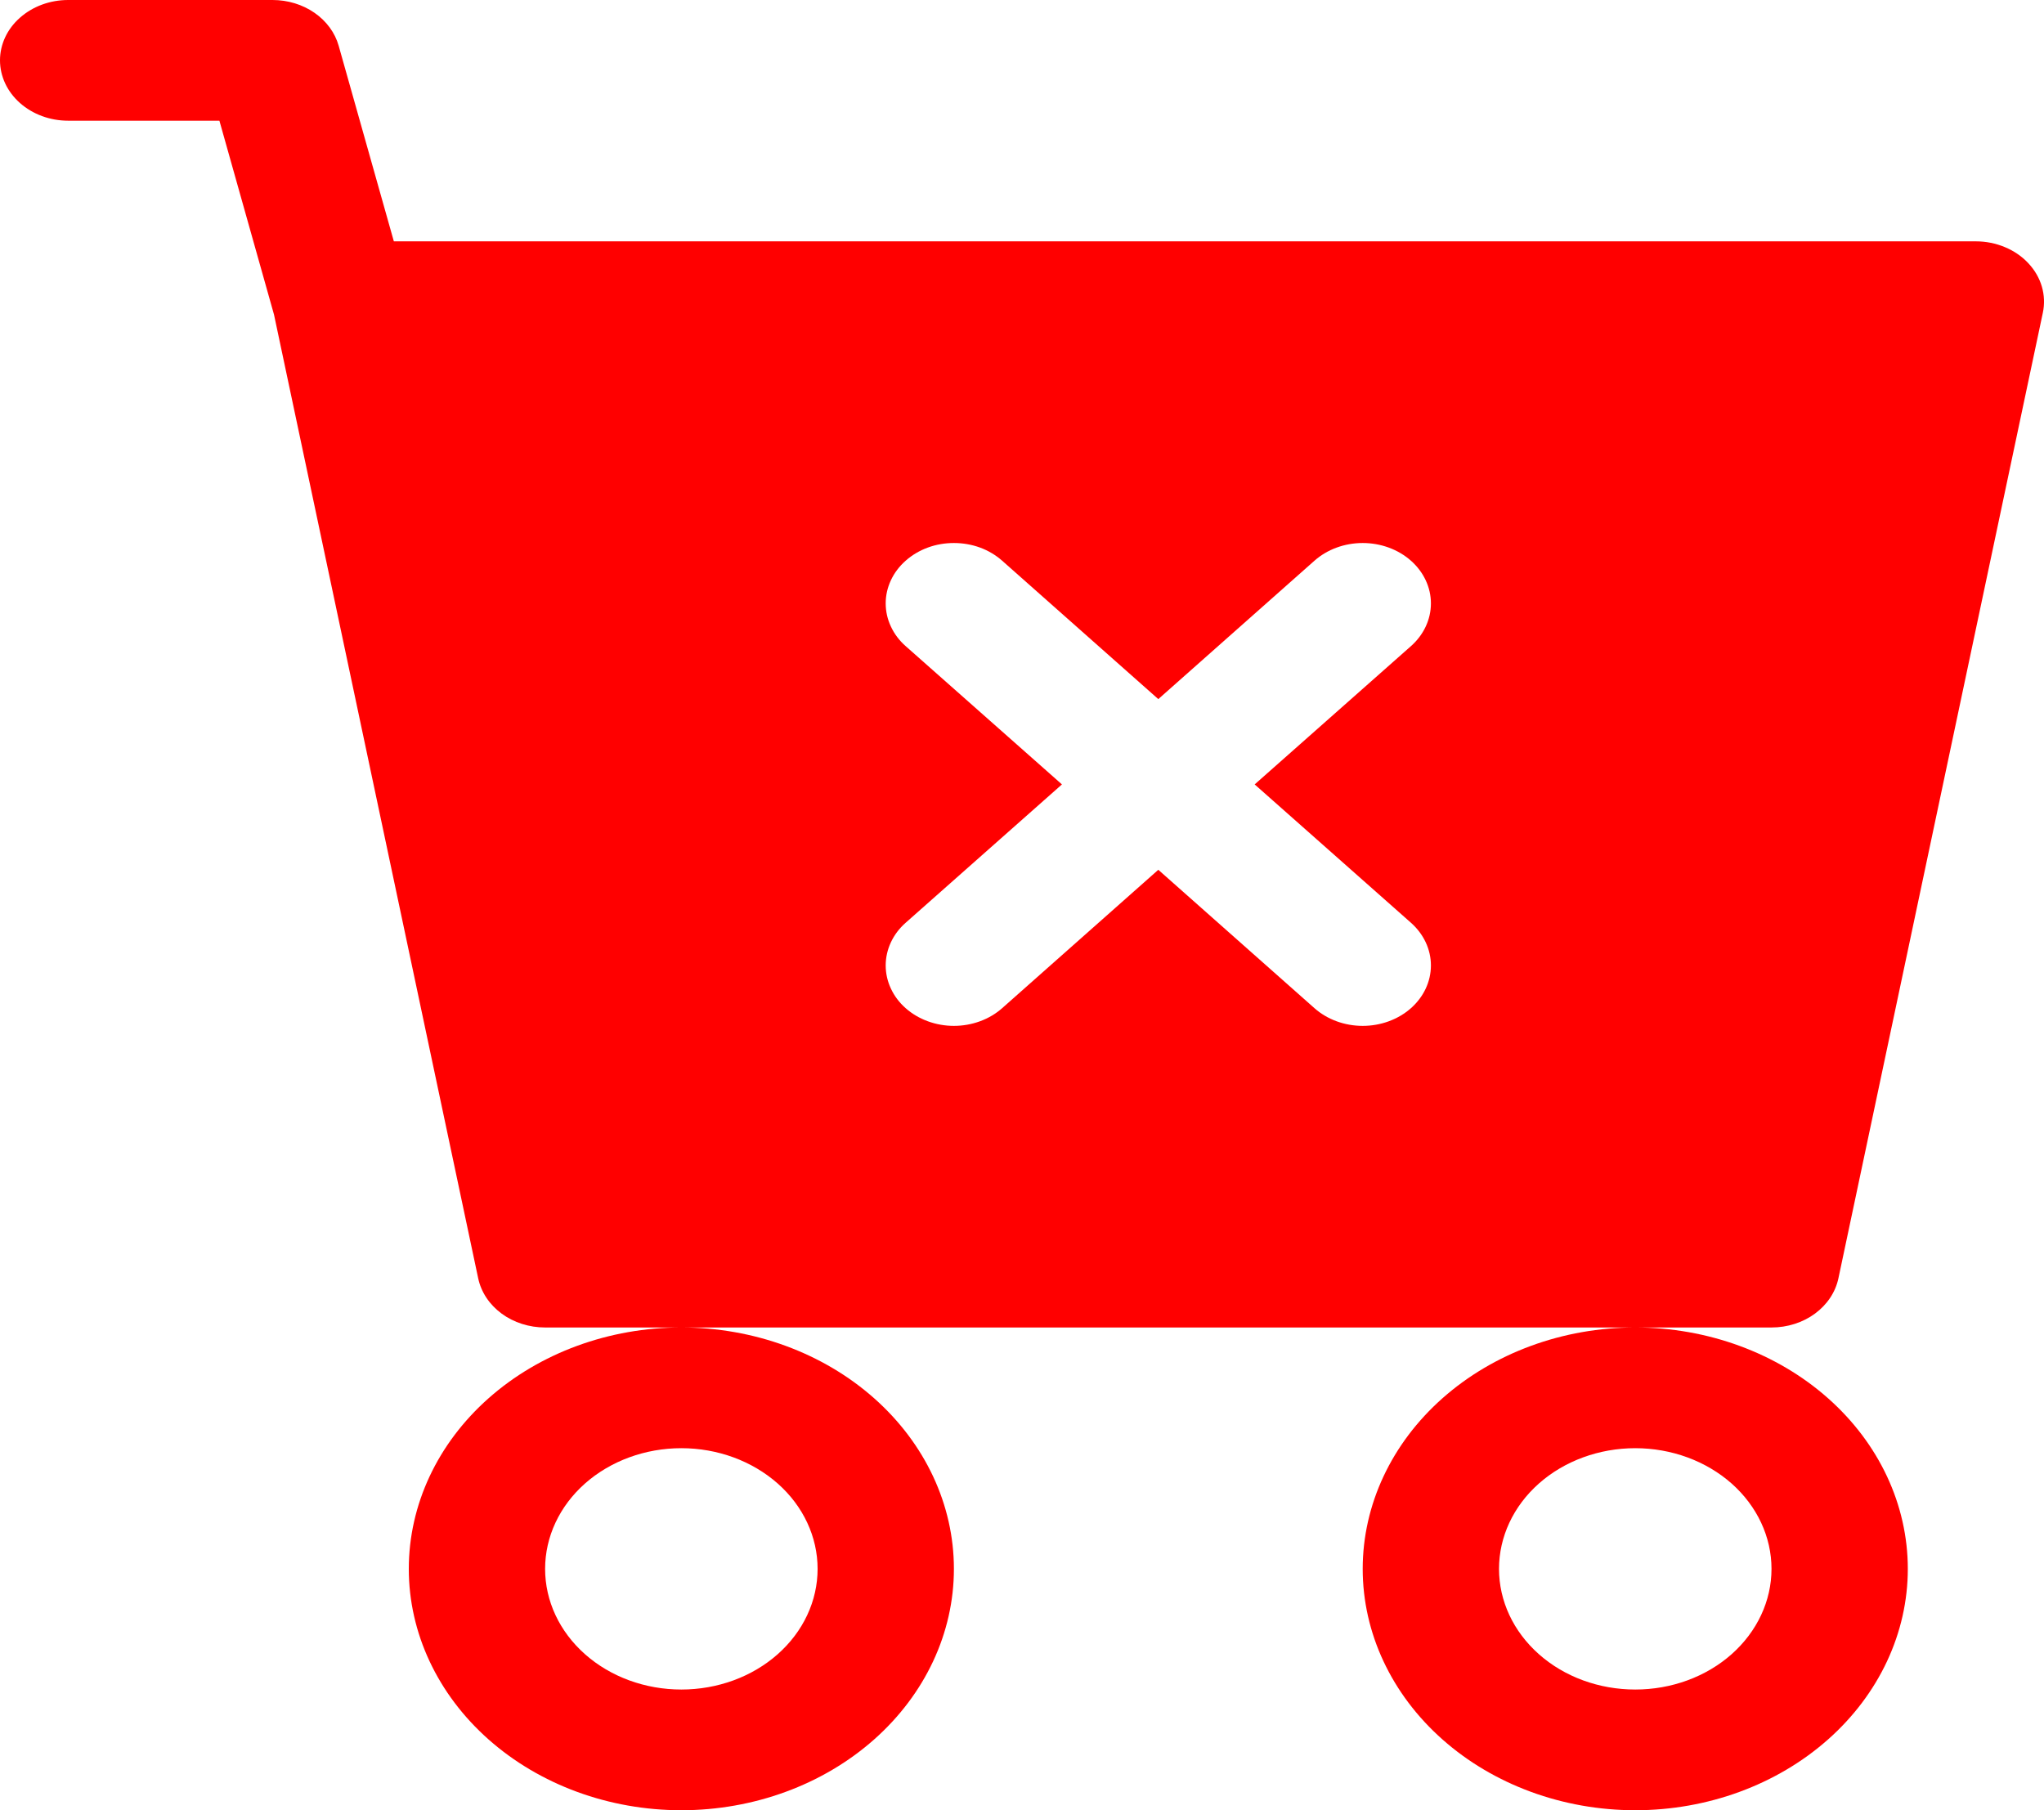 <svg width="35" height="31" viewBox="0 0 35 31" fill="none" xmlns="http://www.w3.org/2000/svg">
<path d="M1.167 0C0.857 0 0.561 0.109 0.342 0.303C0.123 0.496 0 0.759 0 1.033C0 1.307 0.123 1.57 0.342 1.764C0.561 1.958 0.857 2.067 1.167 2.067H3.757L4.692 5.388L8.188 21.89C8.238 22.127 8.38 22.341 8.589 22.495C8.798 22.649 9.062 22.733 9.334 22.733H11.667C10.429 22.733 9.242 23.169 8.367 23.944C7.492 24.719 7 25.77 7 26.867C7 27.963 7.492 29.014 8.367 29.789C9.242 30.564 10.429 31 11.667 31C12.905 31 14.092 30.564 14.967 29.789C15.842 29.014 16.334 27.963 16.334 26.867C16.334 25.77 15.842 24.719 14.967 23.944C14.092 23.169 12.905 22.733 11.667 22.733H28.001C26.763 22.733 25.576 23.169 24.701 23.944C23.826 24.719 23.334 25.77 23.334 26.867C23.334 27.963 23.826 29.014 24.701 29.789C25.576 30.564 26.763 31 28.001 31C29.239 31 30.426 30.564 31.301 29.789C32.176 29.014 32.668 27.963 32.668 26.867C32.668 25.77 32.176 24.719 31.301 23.944C30.426 23.169 29.239 22.733 28.001 22.733H30.334C30.606 22.733 30.87 22.649 31.079 22.495C31.288 22.341 31.43 22.127 31.48 21.89L34.98 5.357C35.012 5.208 35.006 5.054 34.963 4.907C34.92 4.76 34.841 4.624 34.731 4.507C34.622 4.39 34.485 4.296 34.33 4.232C34.175 4.167 34.006 4.133 33.834 4.133H6.744L5.799 0.783C5.736 0.56 5.59 0.361 5.385 0.219C5.18 0.077 4.927 6.3677e-05 4.667 0H1.167ZM14 26.867C14 27.415 13.755 27.94 13.317 28.328C12.879 28.716 12.286 28.933 11.667 28.933C11.048 28.933 10.455 28.716 10.017 28.328C9.579 27.94 9.334 27.415 9.334 26.867C9.334 26.319 9.579 25.793 10.017 25.405C10.455 25.018 11.048 24.8 11.667 24.8C12.286 24.8 12.879 25.018 13.317 25.405C13.755 25.793 14 26.319 14 26.867ZM30.334 26.867C30.334 27.415 30.088 27.94 29.651 28.328C29.213 28.716 28.62 28.933 28.001 28.933C27.382 28.933 26.788 28.716 26.351 28.328C25.913 27.94 25.668 27.415 25.668 26.867C25.668 26.319 25.913 25.793 26.351 25.405C26.788 25.018 27.382 24.8 28.001 24.8C28.62 24.8 29.213 25.018 29.651 25.405C30.088 25.793 30.334 26.319 30.334 26.867ZM17.16 9.602L19.834 11.972L22.508 9.602C22.727 9.408 23.024 9.299 23.334 9.299C23.644 9.299 23.941 9.408 24.16 9.602C24.379 9.796 24.502 10.059 24.502 10.333C24.502 10.608 24.379 10.871 24.16 11.065L21.484 13.433L24.16 15.802C24.379 15.996 24.502 16.259 24.502 16.533C24.502 16.808 24.379 17.071 24.16 17.265C23.941 17.459 23.644 17.568 23.334 17.568C23.024 17.568 22.727 17.459 22.508 17.265L19.834 14.895L17.16 17.265C17.051 17.361 16.923 17.437 16.781 17.489C16.639 17.541 16.487 17.568 16.334 17.568C16.18 17.568 16.029 17.541 15.887 17.489C15.745 17.437 15.616 17.361 15.508 17.265C15.399 17.169 15.313 17.055 15.255 16.929C15.196 16.804 15.166 16.669 15.166 16.533C15.166 16.398 15.196 16.263 15.255 16.137C15.313 16.012 15.399 15.898 15.508 15.802L18.184 13.433L15.508 11.065C15.399 10.969 15.313 10.855 15.255 10.729C15.196 10.604 15.166 10.469 15.166 10.333C15.166 10.197 15.196 10.063 15.255 9.937C15.313 9.812 15.399 9.698 15.508 9.602C15.616 9.506 15.745 9.429 15.887 9.377C16.029 9.325 16.18 9.299 16.334 9.299C16.487 9.299 16.639 9.325 16.781 9.377C16.923 9.429 17.051 9.506 17.16 9.602Z" fill="#FF0000"/>
</svg>

